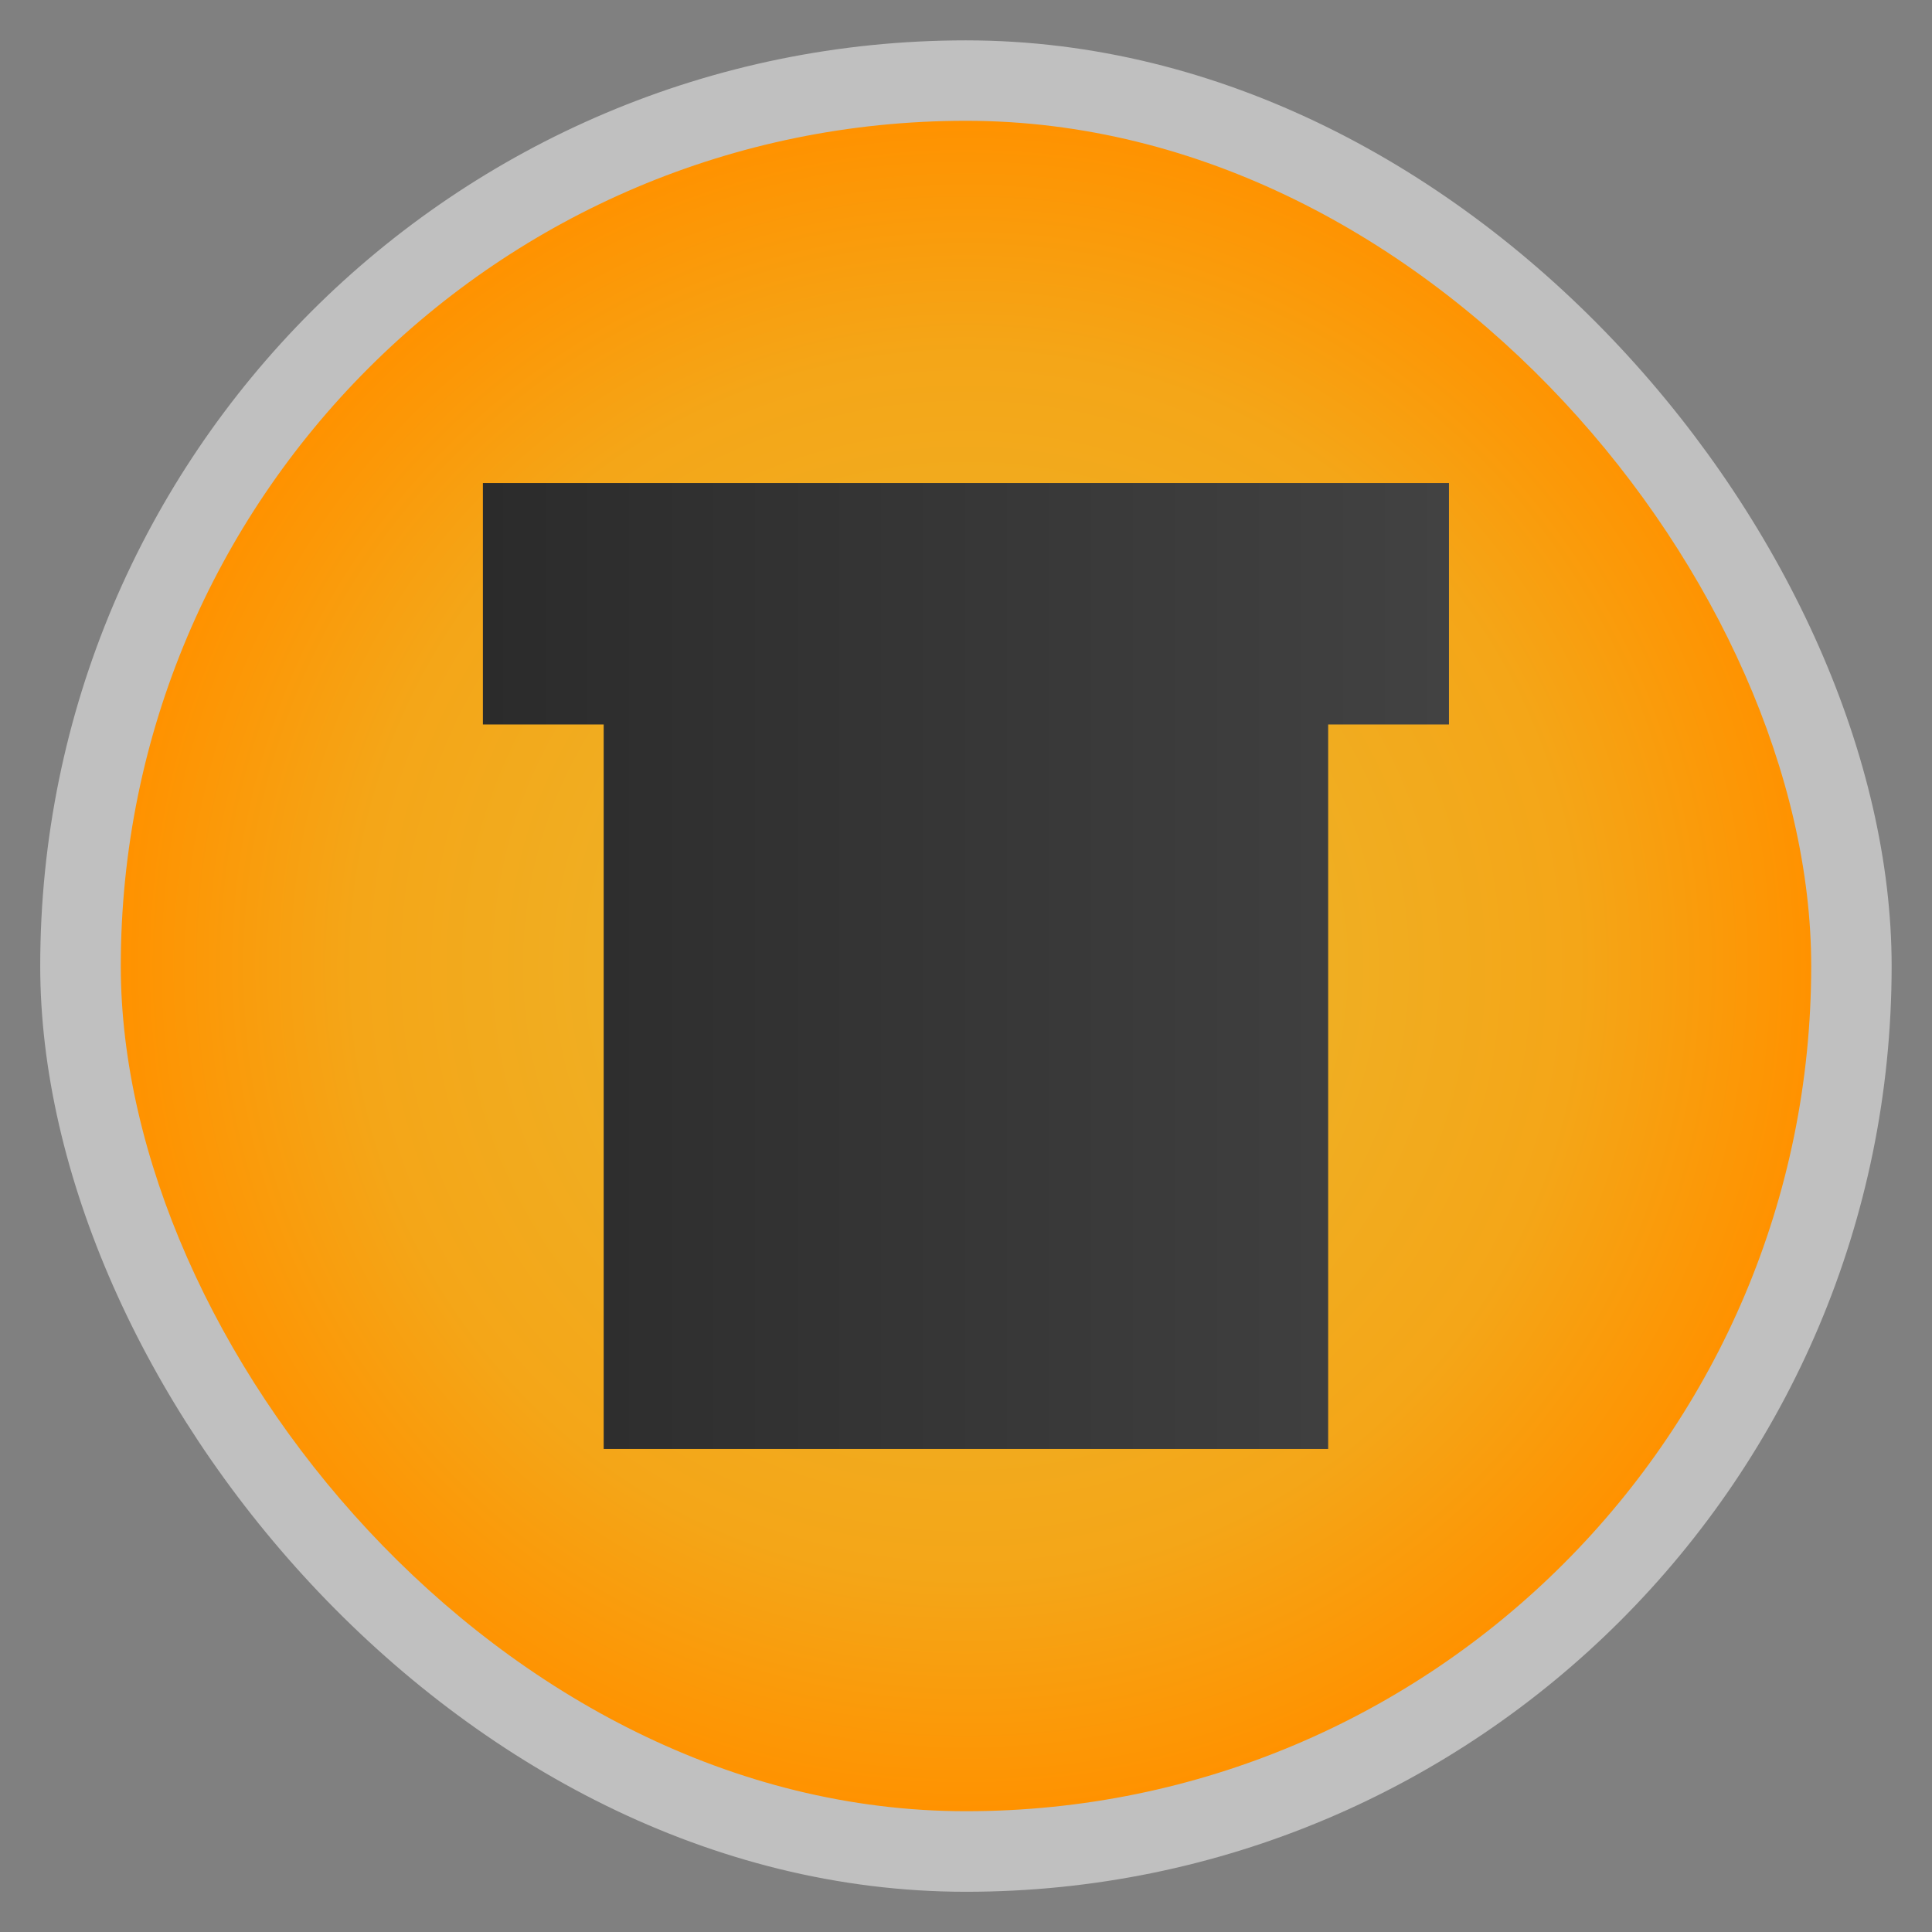 <?xml version="1.0" encoding="UTF-8" standalone="no"?>
<svg
   xmlns:dc="http://purl.org/dc/elements/1.1/"
   xmlns:cc="http://creativecommons.org/ns#"
   xmlns:rdf="http://www.w3.org/1999/02/22-rdf-syntax-ns#"
   xmlns:svg="http://www.w3.org/2000/svg"
   xmlns="http://www.w3.org/2000/svg"
   xmlns:xlink="http://www.w3.org/1999/xlink"
   xmlns:sodipodi="http://sodipodi.sourceforge.net/DTD/sodipodi-0.dtd"
   xmlns:inkscape="http://www.inkscape.org/namespaces/inkscape"
   width="48"
   viewBox="0 0 13.547 13.547"
   height="48"
   id="svg2"
   version="1.1"
   inkscape:version="0.48.4 r9939"
   sodipodi:docname="steam_icon_221260.svg">
  <rect x="0" y="0" width="13.547" height="13.547" fill="#808080" stroke="none"/>
  <sodipodi:namedview
     pagecolor="#ffffff"
     bordercolor="#666666"
     borderopacity="1"
     objecttolerance="10"
     gridtolerance="10"
     guidetolerance="10"
     inkscape:pageopacity="0"
     inkscape:pageshadow="2"
     inkscape:window-width="1280"
     inkscape:window-height="998"
     id="namedview24"
     showgrid="false"
     inkscape:zoom="4.9166667"
     inkscape:cx="24.40678"
     inkscape:cy="21.966102"
     inkscape:window-x="0"
     inkscape:window-y="0"
     inkscape:window-maximized="1"
     inkscape:current-layer="svg2" />
  <defs
     id="defs4">
    <linearGradient
       id="0">
      <stop
         stop-color="#ff7100"
         id="stop7" />
      <stop
         offset="1"
         stop-color="#e58b43"
         id="stop9" />
    </linearGradient>
    <linearGradient
       id="1">
      <stop
         stop-color="#2b2b2b"
         id="stop12" />
      <stop
         offset="1"
         stop-color="#424242"
         id="stop14" />
    </linearGradient>
    <linearGradient
       gradientTransform="matrix(0.282,0,0,0.282,-3.3282428e-4,6.6656785e-4)"
       x2="36"
       x1="12"
       gradientUnits="userSpaceOnUse"
       id="2"
       xlink:href="#1" />
    <linearGradient
       xlink:href="#E"
       id="3"
       gradientUnits="userSpaceOnUse"
       gradientTransform="matrix(1.105,0,0,1.105,-134.279,-295.762)"
       y1="279.1"
       x2="0"
       y2="268.33" />
    <radialGradient
       xlink:href="#E"
       id="F"
       cx="6.773"
       cy="6.773"
       r="6.209"
       gradientUnits="userSpaceOnUse" />
    <linearGradient
       id="E">
      <stop
         stop-color="#eaba31"
         id="stop267" />
      <stop
         offset="0.723"
         stop-color="#f4a618"
         id="stop269" />
      <stop
         offset="1"
         stop-color="#ff9200"
         id="stop271" />
    </linearGradient>
    <radialGradient
       gradientTransform="translate(13.145,0.287)"
       r="6.209"
       cy="6.773"
       cx="6.773"
       gradientUnits="userSpaceOnUse"
       id="radialGradient3287"
       xlink:href="#E"
       inkscape:collect="always" />
    <radialGradient
       inkscape:collect="always"
       xlink:href="#E"
       id="radialGradient3790"
       cx="6.774"
       cy="6.774"
       fx="6.774"
       fy="6.774"
       r="5.926"
       gradientUnits="userSpaceOnUse" />
  </defs>
  <rect
     height="12.982"
     rx="6.491"
     y="0.283"
     x="0.282"
     width="12.982"
     opacity="0.5"
     fill="#ffffff"
     fill-rule="evenodd"
     id="rect18" />
  <rect
     height="11.853"
     rx="5.926"
     y="0.847"
     x="0.847"
     width="11.853"
     fill="url(#3)"
     fill-rule="evenodd"
     id="rect20"
     style="fill-opacity:1;fill:url(#radialGradient3790)" />
  <path
     d="m 3.386,3.387 0,1.693 0.847,0 0,5.08 5.08,0 0,-5.08 0.847,0 0,-1.693 -6.773,0 z"
     fill="url(#2)"
     fill-rule="evenodd"
     id="path22" />
</svg>
